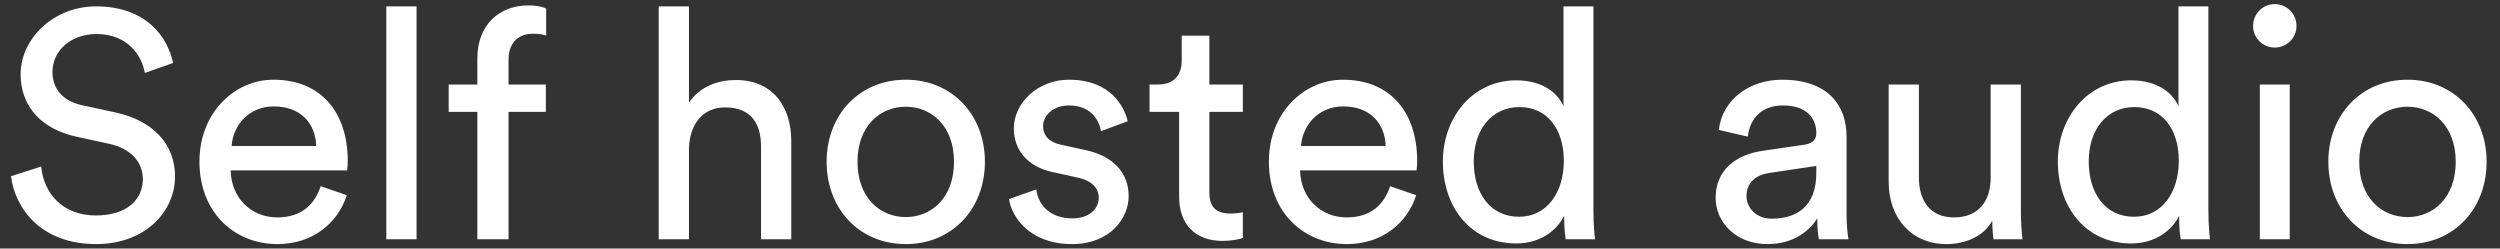<svg xmlns="http://www.w3.org/2000/svg" xmlns:xlink="http://www.w3.org/1999/xlink" preserveAspectRatio="xMidYMid" width="171" height="17" viewBox="0 0 171 17">
  <rect x="0" y="0" width="171" height="17" fill="#333333" stroke="none"/>
  <defs>
    <style>
      .cls-1 {
        fill: #fff;
        fill-rule: evenodd;
      }
    </style>
  </defs>
  <path d="M164.671,16.696 C161.503,16.696 159.259,14.298 159.259,11.063 C159.259,7.851 161.503,5.452 164.671,5.452 C167.840,5.452 170.084,7.851 170.084,11.063 C170.084,14.298 167.840,16.696 164.671,16.696 ZM164.671,7.301 C162.911,7.301 161.371,8.621 161.371,11.063 C161.371,13.527 162.911,14.848 164.671,14.848 C166.432,14.848 167.972,13.527 167.972,11.063 C167.972,8.621 166.432,7.301 164.671,7.301 ZM155.585,3.252 C154.771,3.252 154.111,2.592 154.111,1.778 C154.111,0.942 154.771,0.282 155.585,0.282 C156.421,0.282 157.081,0.942 157.081,1.778 C157.081,2.592 156.421,3.252 155.585,3.252 ZM149.052,14.936 L149.052,14.760 C148.546,15.772 147.424,16.652 145.774,16.652 C142.671,16.652 140.757,14.188 140.757,11.041 C140.757,8.049 142.781,5.496 145.774,5.496 C147.644,5.496 148.656,6.420 149.008,7.279 L149.008,0.436 L151.054,0.436 L151.054,14.408 C151.054,15.420 151.142,16.190 151.164,16.366 L149.162,16.366 C149.118,16.124 149.052,15.574 149.052,14.936 ZM145.994,7.323 C144.101,7.323 142.869,8.863 142.869,11.041 C142.869,13.219 143.991,14.826 145.972,14.826 C147.864,14.826 149.030,13.175 149.030,10.997 C149.030,8.819 147.886,7.323 145.994,7.323 ZM136.270,15.090 C135.698,16.190 134.378,16.696 133.145,16.696 C130.681,16.696 129.185,14.848 129.185,12.449 L129.185,5.782 L131.253,5.782 L131.253,12.141 C131.253,13.593 131.913,14.870 133.652,14.870 C135.324,14.870 136.160,13.769 136.160,12.163 L136.160,5.782 L138.228,5.782 L138.228,14.408 C138.228,15.244 138.294,15.992 138.338,16.366 L136.358,16.366 C136.314,16.124 136.270,15.530 136.270,15.090 ZM124.302,14.936 C123.840,15.684 122.784,16.696 120.891,16.696 C118.735,16.696 117.349,15.200 117.349,13.527 C117.349,11.635 118.735,10.579 120.561,10.315 L123.422,9.897 C124.060,9.809 124.236,9.479 124.236,9.105 C124.236,8.071 123.554,7.213 121.947,7.213 C120.495,7.213 119.681,8.115 119.549,9.347 L117.569,8.885 C117.789,6.860 119.615,5.452 121.903,5.452 C125.072,5.452 126.304,7.257 126.304,9.325 L126.304,14.628 C126.304,15.552 126.392,16.102 126.436,16.366 L124.412,16.366 C124.368,16.102 124.302,15.706 124.302,14.936 ZM124.236,11.349 L121.001,11.833 C120.121,11.965 119.461,12.471 119.461,13.417 C119.461,14.210 120.121,14.958 121.177,14.958 C122.872,14.958 124.236,14.144 124.236,11.833 L124.236,11.349 ZM106.988,14.936 L106.988,14.760 C106.482,15.772 105.360,16.652 103.710,16.652 C100.607,16.652 98.693,14.188 98.693,11.041 C98.693,8.049 100.717,5.496 103.710,5.496 C105.580,5.496 106.592,6.420 106.944,7.279 L106.944,0.436 L108.990,0.436 L108.990,14.408 C108.990,15.420 109.078,16.190 109.100,16.366 L107.098,16.366 C107.054,16.124 106.988,15.574 106.988,14.936 ZM103.930,7.323 C102.037,7.323 100.805,8.863 100.805,11.041 C100.805,13.219 101.927,14.826 103.908,14.826 C105.800,14.826 106.966,13.175 106.966,10.997 C106.966,8.819 105.822,7.323 103.930,7.323 ZM88.925,11.657 C88.969,13.549 90.334,14.870 92.116,14.870 C93.832,14.870 94.690,13.924 95.086,12.735 L96.868,13.351 C96.274,15.222 94.580,16.696 92.116,16.696 C89.277,16.696 86.791,14.628 86.791,11.041 C86.791,7.719 89.189,5.452 91.852,5.452 C95.108,5.452 96.934,7.697 96.934,10.997 C96.934,11.261 96.912,11.525 96.890,11.657 L88.925,11.657 ZM91.874,7.279 C90.135,7.279 89.079,8.621 88.991,9.985 L94.778,9.985 C94.734,8.467 93.744,7.279 91.874,7.279 ZM83.602,16.476 C81.797,16.476 80.653,15.376 80.653,13.461 L80.653,7.653 L78.629,7.653 L78.629,5.782 L79.201,5.782 C80.345,5.782 80.829,5.078 80.829,4.154 L80.829,2.438 L82.721,2.438 L82.721,5.782 L85.010,5.782 L85.010,7.653 L82.721,7.653 L82.721,13.153 C82.721,14.122 83.117,14.606 84.196,14.606 C84.460,14.606 84.834,14.562 85.010,14.518 L85.010,16.278 C84.834,16.344 84.306,16.476 83.602,16.476 ZM74.274,10.271 C76.188,10.689 77.200,11.855 77.200,13.417 C77.200,14.914 75.946,16.696 73.328,16.696 C70.423,16.696 69.191,14.826 69.015,13.615 L70.885,12.955 C71.017,14.056 71.853,14.936 73.350,14.936 C74.516,14.936 75.154,14.276 75.154,13.527 C75.154,12.867 74.670,12.361 73.790,12.163 L71.985,11.767 C70.335,11.415 69.345,10.293 69.345,8.797 C69.345,6.993 71.039,5.452 73.108,5.452 C76.012,5.452 76.914,7.345 77.134,8.291 L75.308,8.973 C75.220,8.423 74.780,7.213 73.108,7.213 C72.051,7.213 71.347,7.895 71.347,8.621 C71.347,9.259 71.743,9.721 72.557,9.897 L74.274,10.271 ZM61.954,16.696 C58.785,16.696 56.541,14.298 56.541,11.063 C56.541,7.851 58.785,5.452 61.954,5.452 C65.122,5.452 67.367,7.851 67.367,11.063 C67.367,14.298 65.122,16.696 61.954,16.696 ZM61.954,7.301 C60.194,7.301 58.653,8.621 58.653,11.063 C58.653,13.527 60.194,14.848 61.954,14.848 C63.714,14.848 65.254,13.527 65.254,11.063 C65.254,8.621 63.714,7.301 61.954,7.301 ZM52.054,10.007 C52.054,8.533 51.438,7.345 49.590,7.345 C48.006,7.345 47.170,8.577 47.126,10.139 L47.126,16.366 L45.057,16.366 L45.057,0.436 L47.126,0.436 L47.126,7.015 C47.896,5.892 49.128,5.474 50.338,5.474 C52.868,5.474 54.123,7.301 54.123,9.655 L54.123,16.366 L52.054,16.366 L52.054,10.007 ZM36.456,2.306 C35.730,2.306 34.784,2.658 34.784,4.110 L34.784,5.782 L37.336,5.782 L37.336,7.653 L34.784,7.653 L34.784,16.366 L32.650,16.366 L32.650,7.653 L30.691,7.653 L30.691,5.782 L32.650,5.782 L32.650,4.000 C32.650,1.646 34.212,0.370 36.126,0.370 C36.830,0.370 37.270,0.524 37.358,0.590 L37.358,2.438 C37.248,2.394 36.984,2.306 36.456,2.306 ZM26.424,0.436 L28.492,0.436 L28.492,16.366 L26.424,16.366 L26.424,0.436 ZM15.776,11.657 C15.820,13.549 17.184,14.870 18.967,14.870 C20.683,14.870 21.541,13.924 21.937,12.735 L23.719,13.351 C23.125,15.222 21.431,16.696 18.967,16.696 C16.128,16.696 13.642,14.628 13.642,11.041 C13.642,7.719 16.040,5.452 18.702,5.452 C21.959,5.452 23.785,7.697 23.785,10.997 C23.785,11.261 23.763,11.525 23.741,11.657 L15.776,11.657 ZM18.724,7.279 C16.986,7.279 15.930,8.621 15.842,9.985 L21.629,9.985 C21.585,8.467 20.595,7.279 18.724,7.279 ZM7.923,7.697 C10.519,8.269 11.972,9.897 11.972,12.075 C11.972,14.496 9.903,16.696 6.581,16.696 C2.818,16.696 1.036,14.276 0.750,12.053 L2.818,11.393 C2.972,13.131 4.204,14.738 6.559,14.738 C8.715,14.738 9.771,13.615 9.771,12.251 C9.771,11.129 9.001,10.161 7.439,9.831 L5.217,9.347 C2.994,8.863 1.410,7.411 1.410,5.078 C1.410,2.636 3.676,0.436 6.559,0.436 C10.079,0.436 11.487,2.614 11.840,4.308 L9.903,4.990 C9.727,3.868 8.781,2.328 6.603,2.328 C4.842,2.328 3.588,3.472 3.588,4.924 C3.588,6.046 4.270,6.904 5.591,7.191 L7.923,7.697 ZM156.619,16.366 L154.573,16.366 L154.573,5.782 L156.619,5.782 L156.619,16.366 Z" class="cls-1"/>
</svg>
